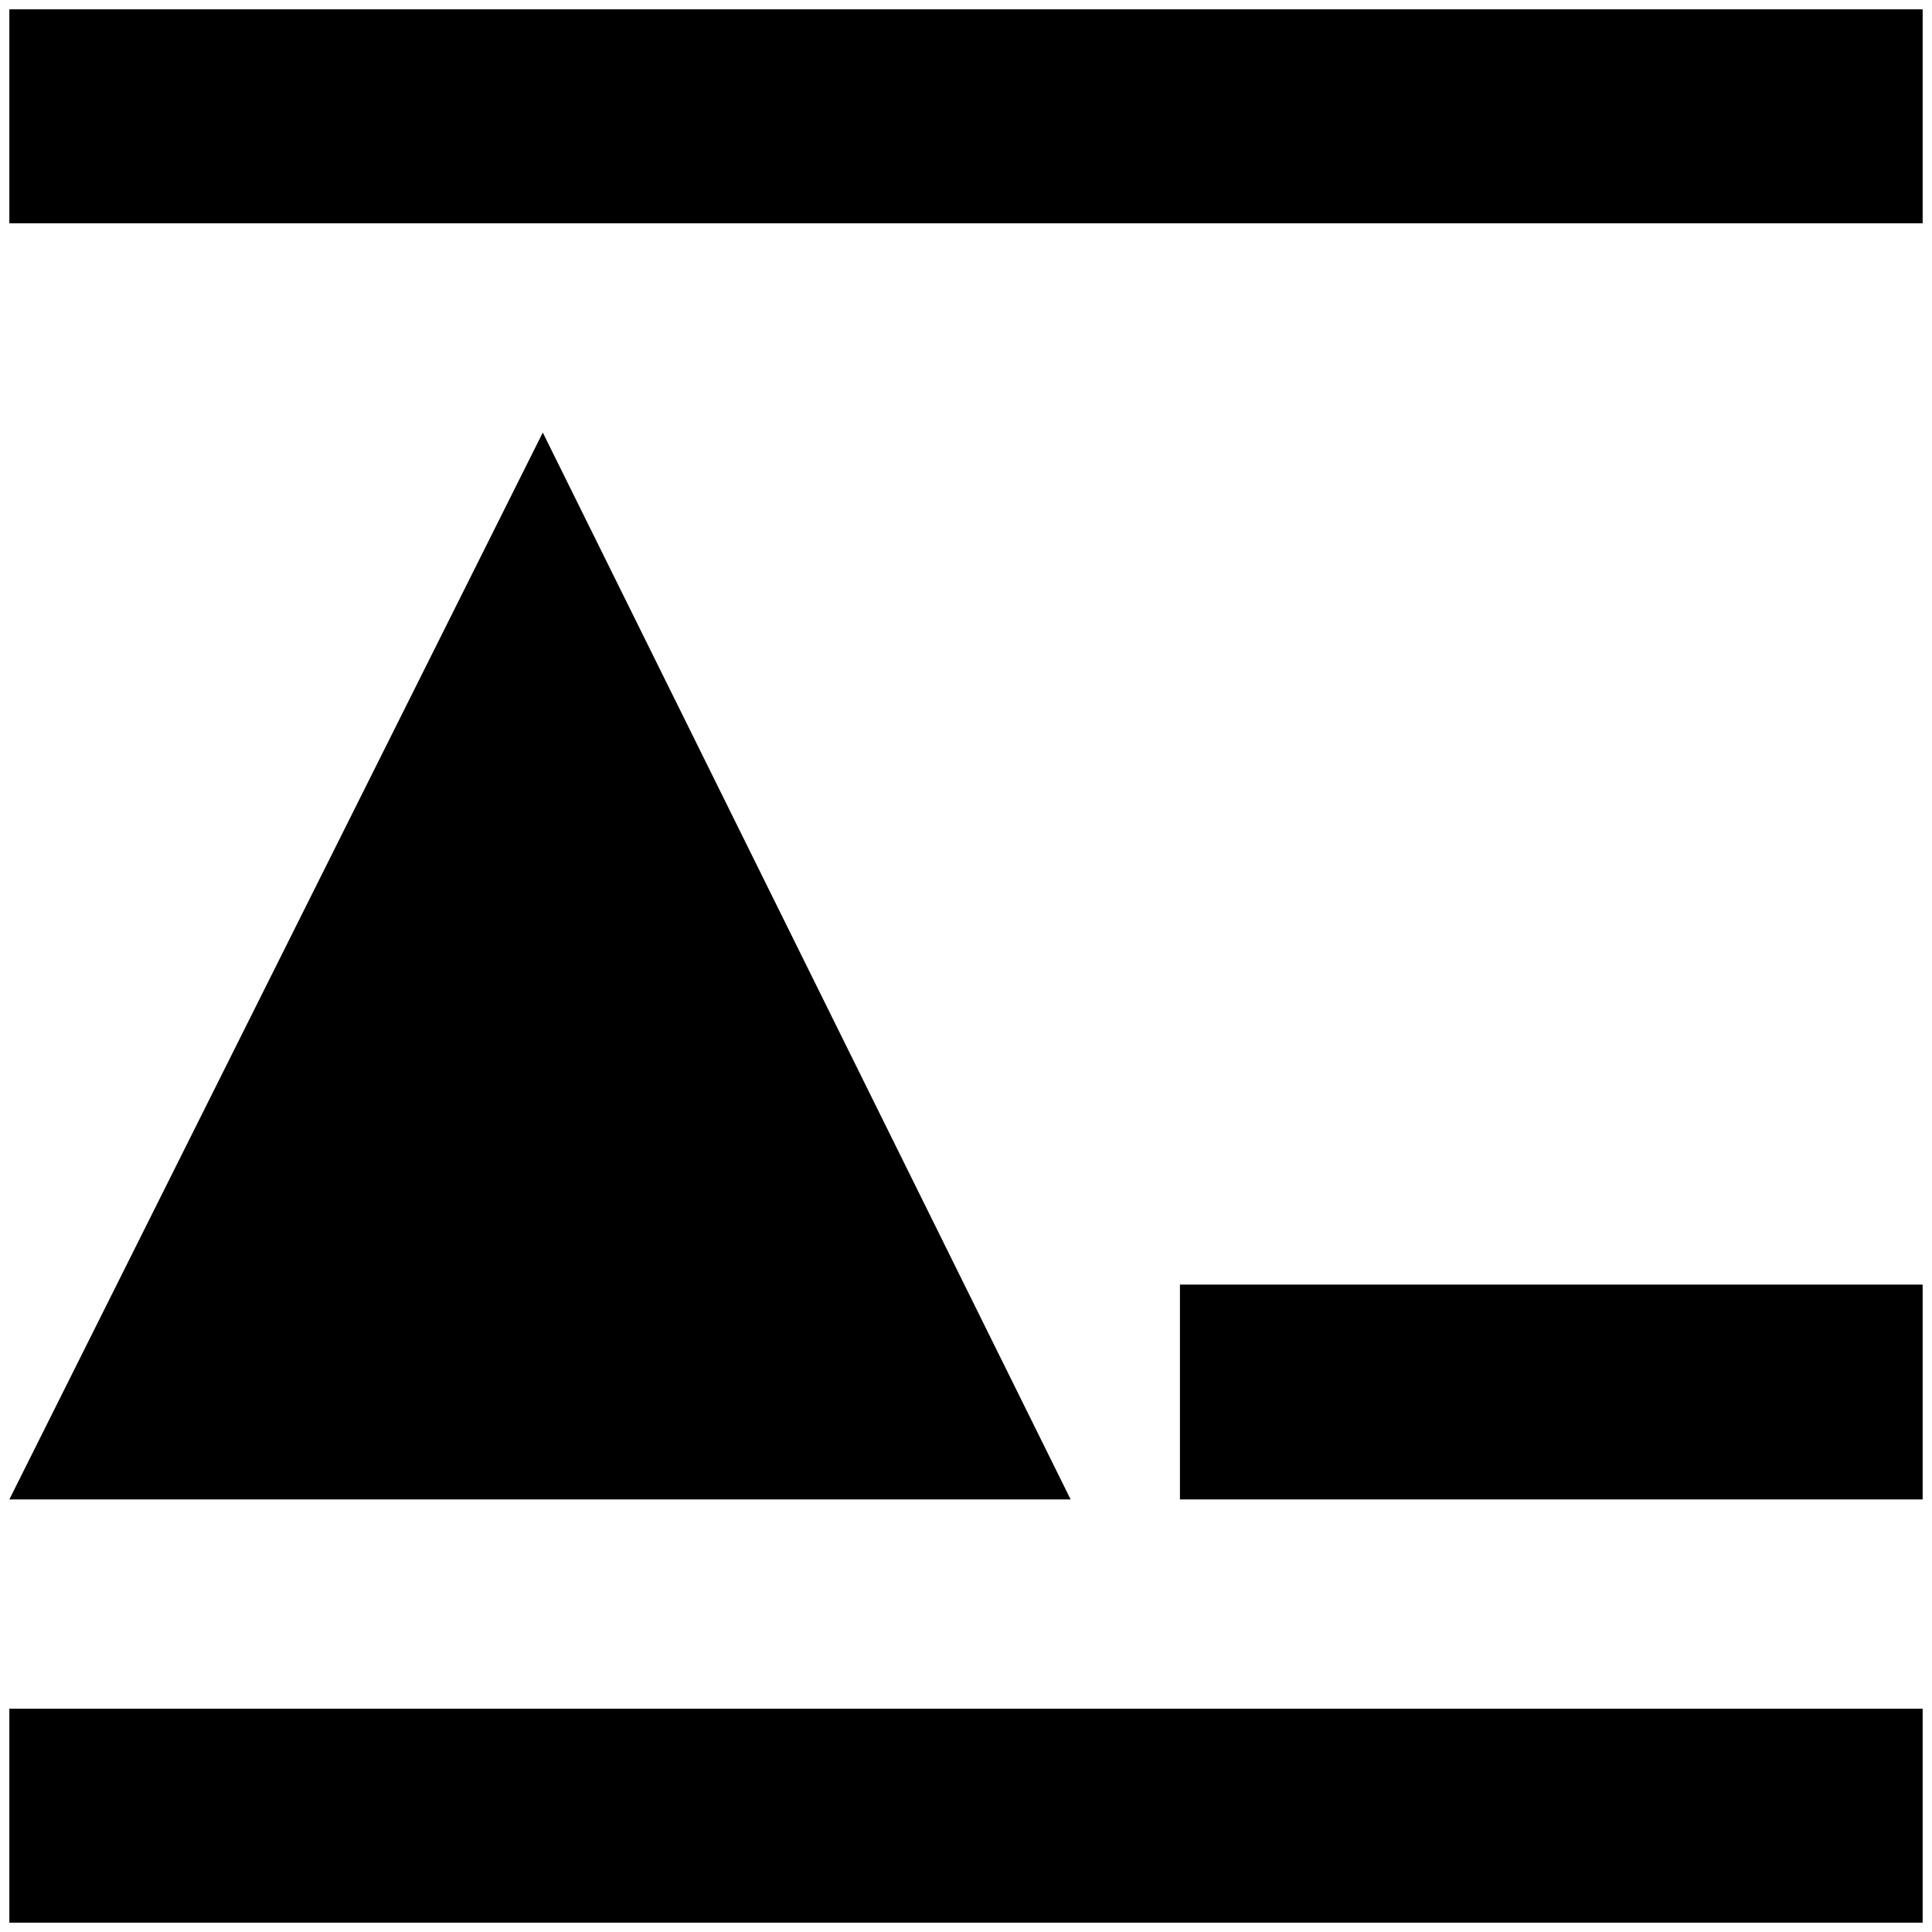 <?xml version="1.0" standalone="no"?>
<!DOCTYPE svg PUBLIC "-//W3C//DTD SVG 1.1//EN" "http://www.w3.org/Graphics/SVG/1.1/DTD/svg11.dtd" >
<svg xmlns="http://www.w3.org/2000/svg" xmlns:xlink="http://www.w3.org/1999/xlink" version="1.1" width="2048" height="2048" viewBox="-10 0 2068 2048">
   <path fill="currentColor"
d="M571 453l565 1142h-1136zM0 0h2048v229h-2048v-229zM2048 1365v230h-795v-230h795zM0 1819h2048v229h-2048v-229z" />
</svg>
